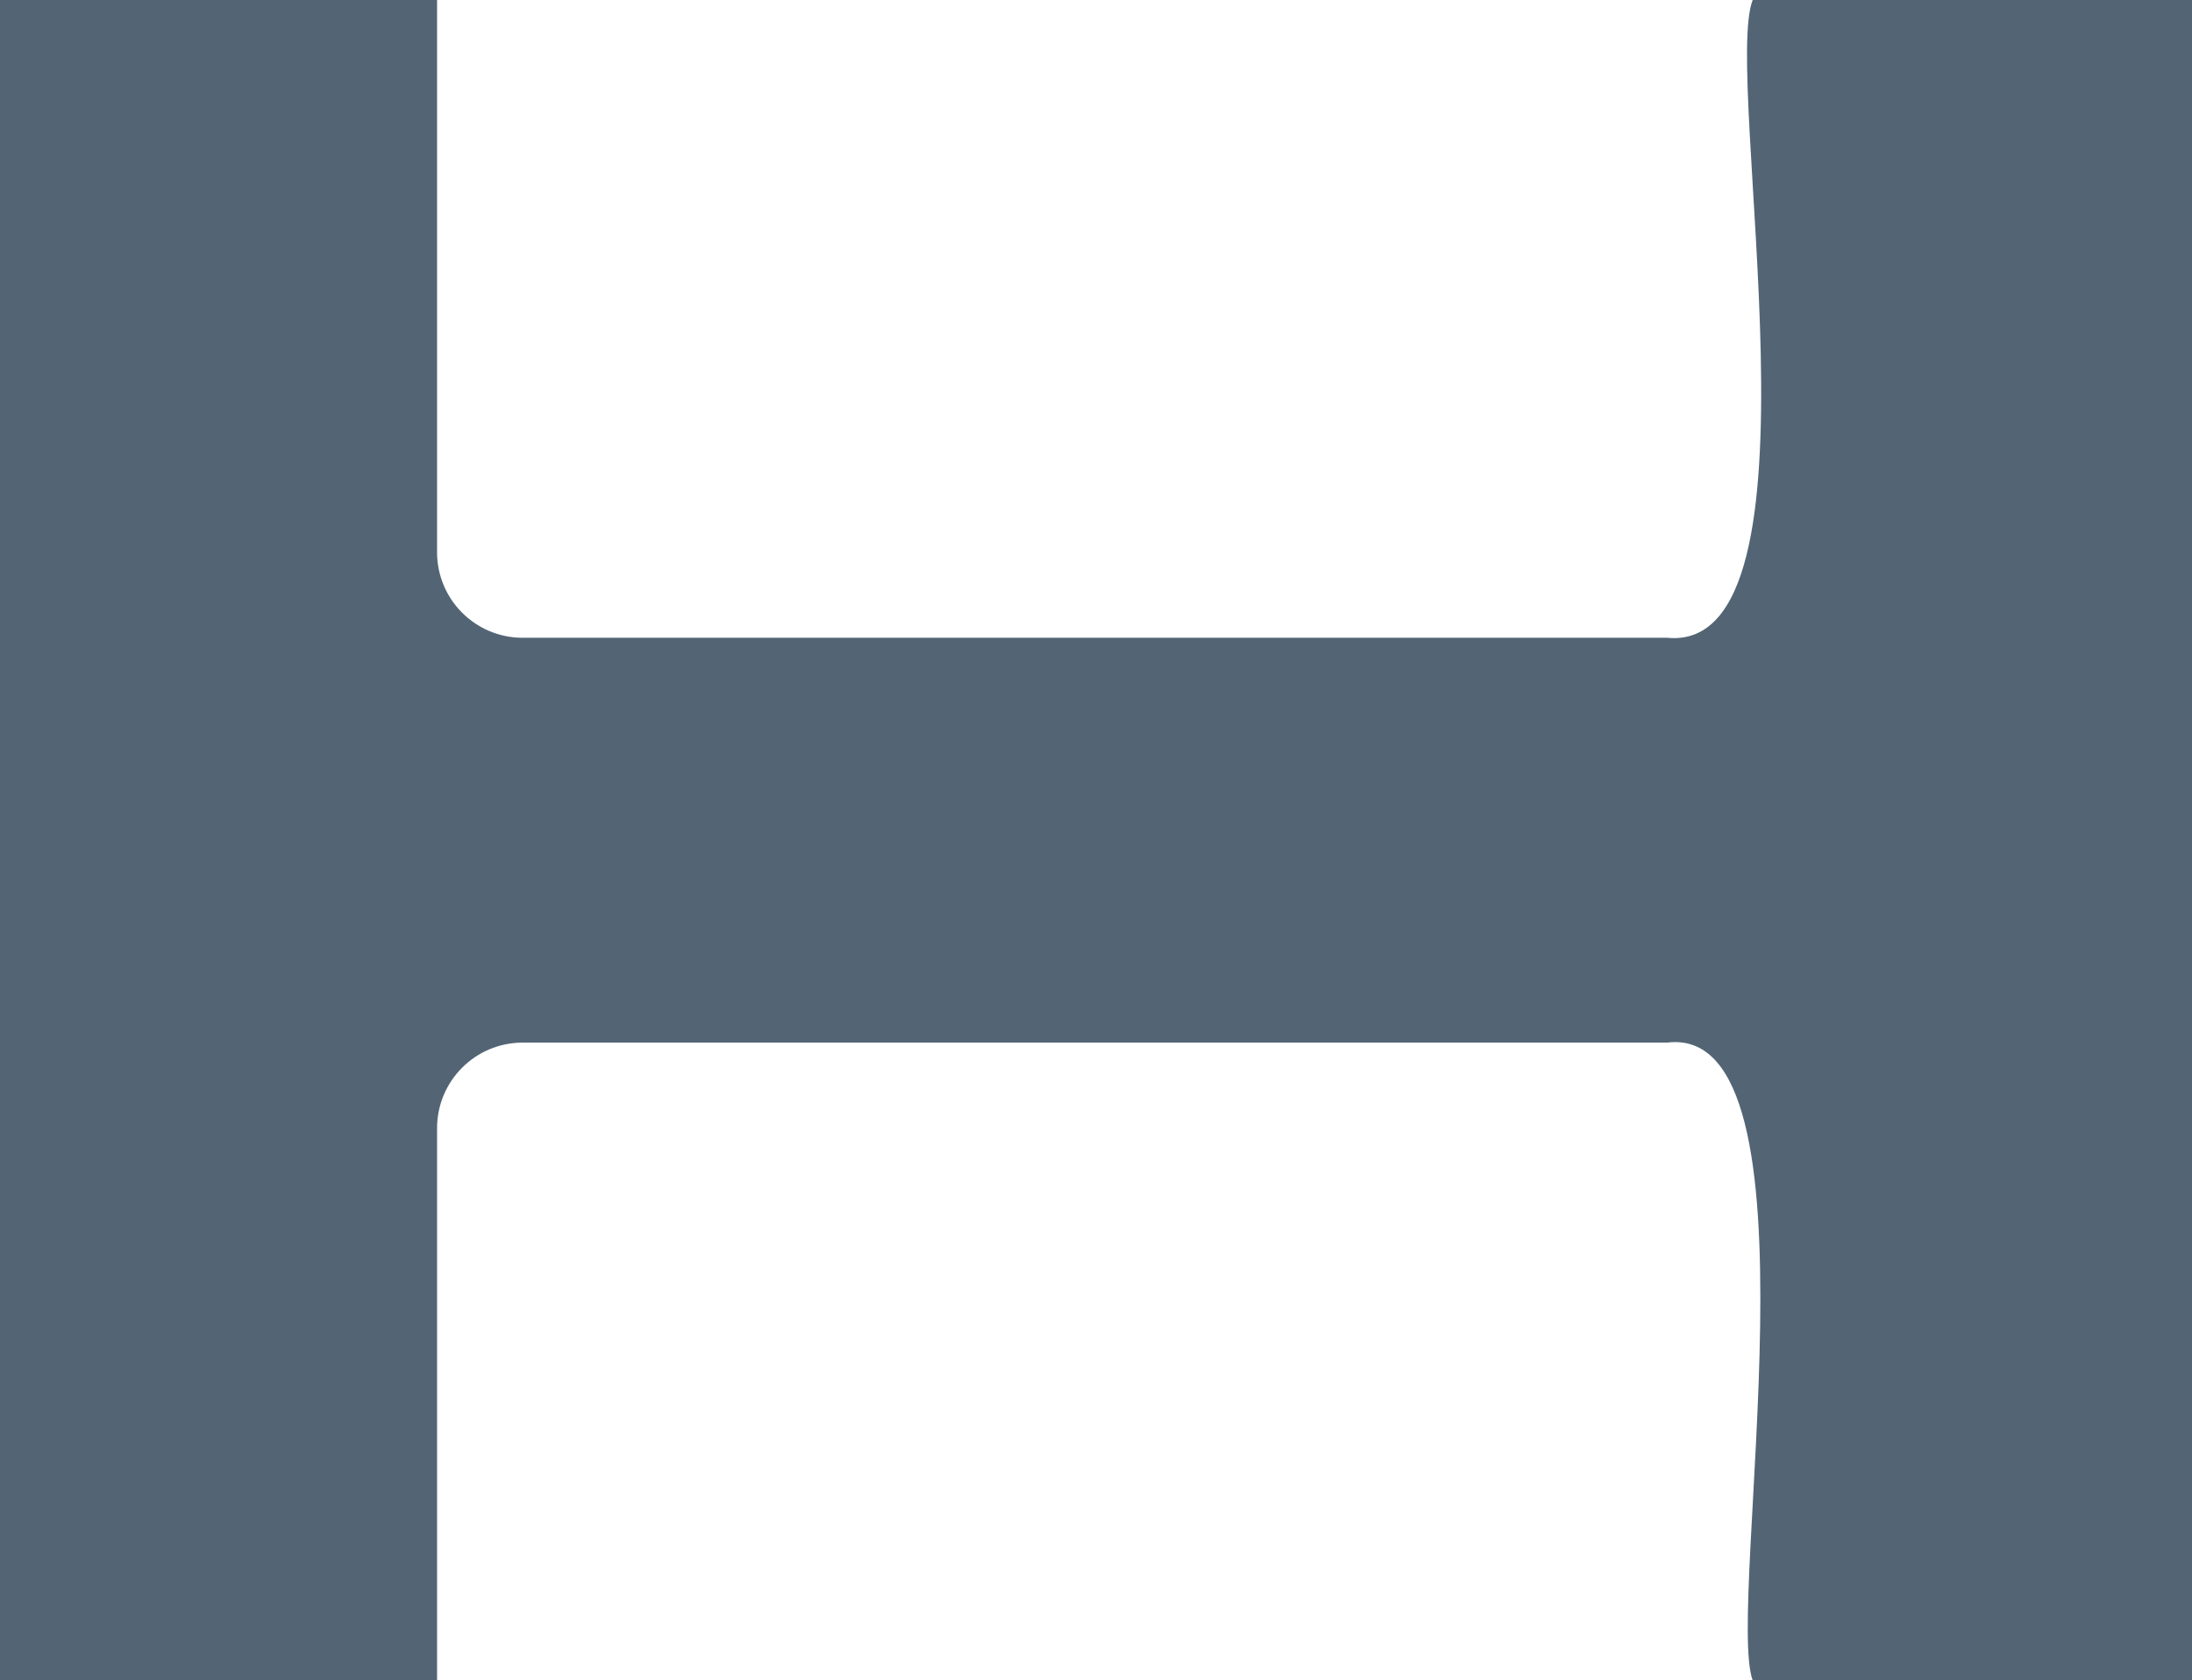 <?xml version="1.0" encoding="UTF-8"?>
<svg id="Calque_1" data-name="Calque 1" xmlns="http://www.w3.org/2000/svg" viewBox="0 0 213.65 163.78">
  <defs>
    <style>
      .cls-1 {
        fill: #536575;
      }
    </style>
  </defs>
  <path class="cls-1" d="M162.49,62.16H50.94c-4.6,0-8.34-3.73-8.34-8.34V0H0v163.78h42.6v-53.82c0-4.6,3.73-8.34,8.34-8.34h111.55c15.73-2,5.67,54.91,8.34,62.16h42.82V0h-42.82c-2.98,7.57,7.86,63.76-8.34,62.16Z"/>
</svg>
